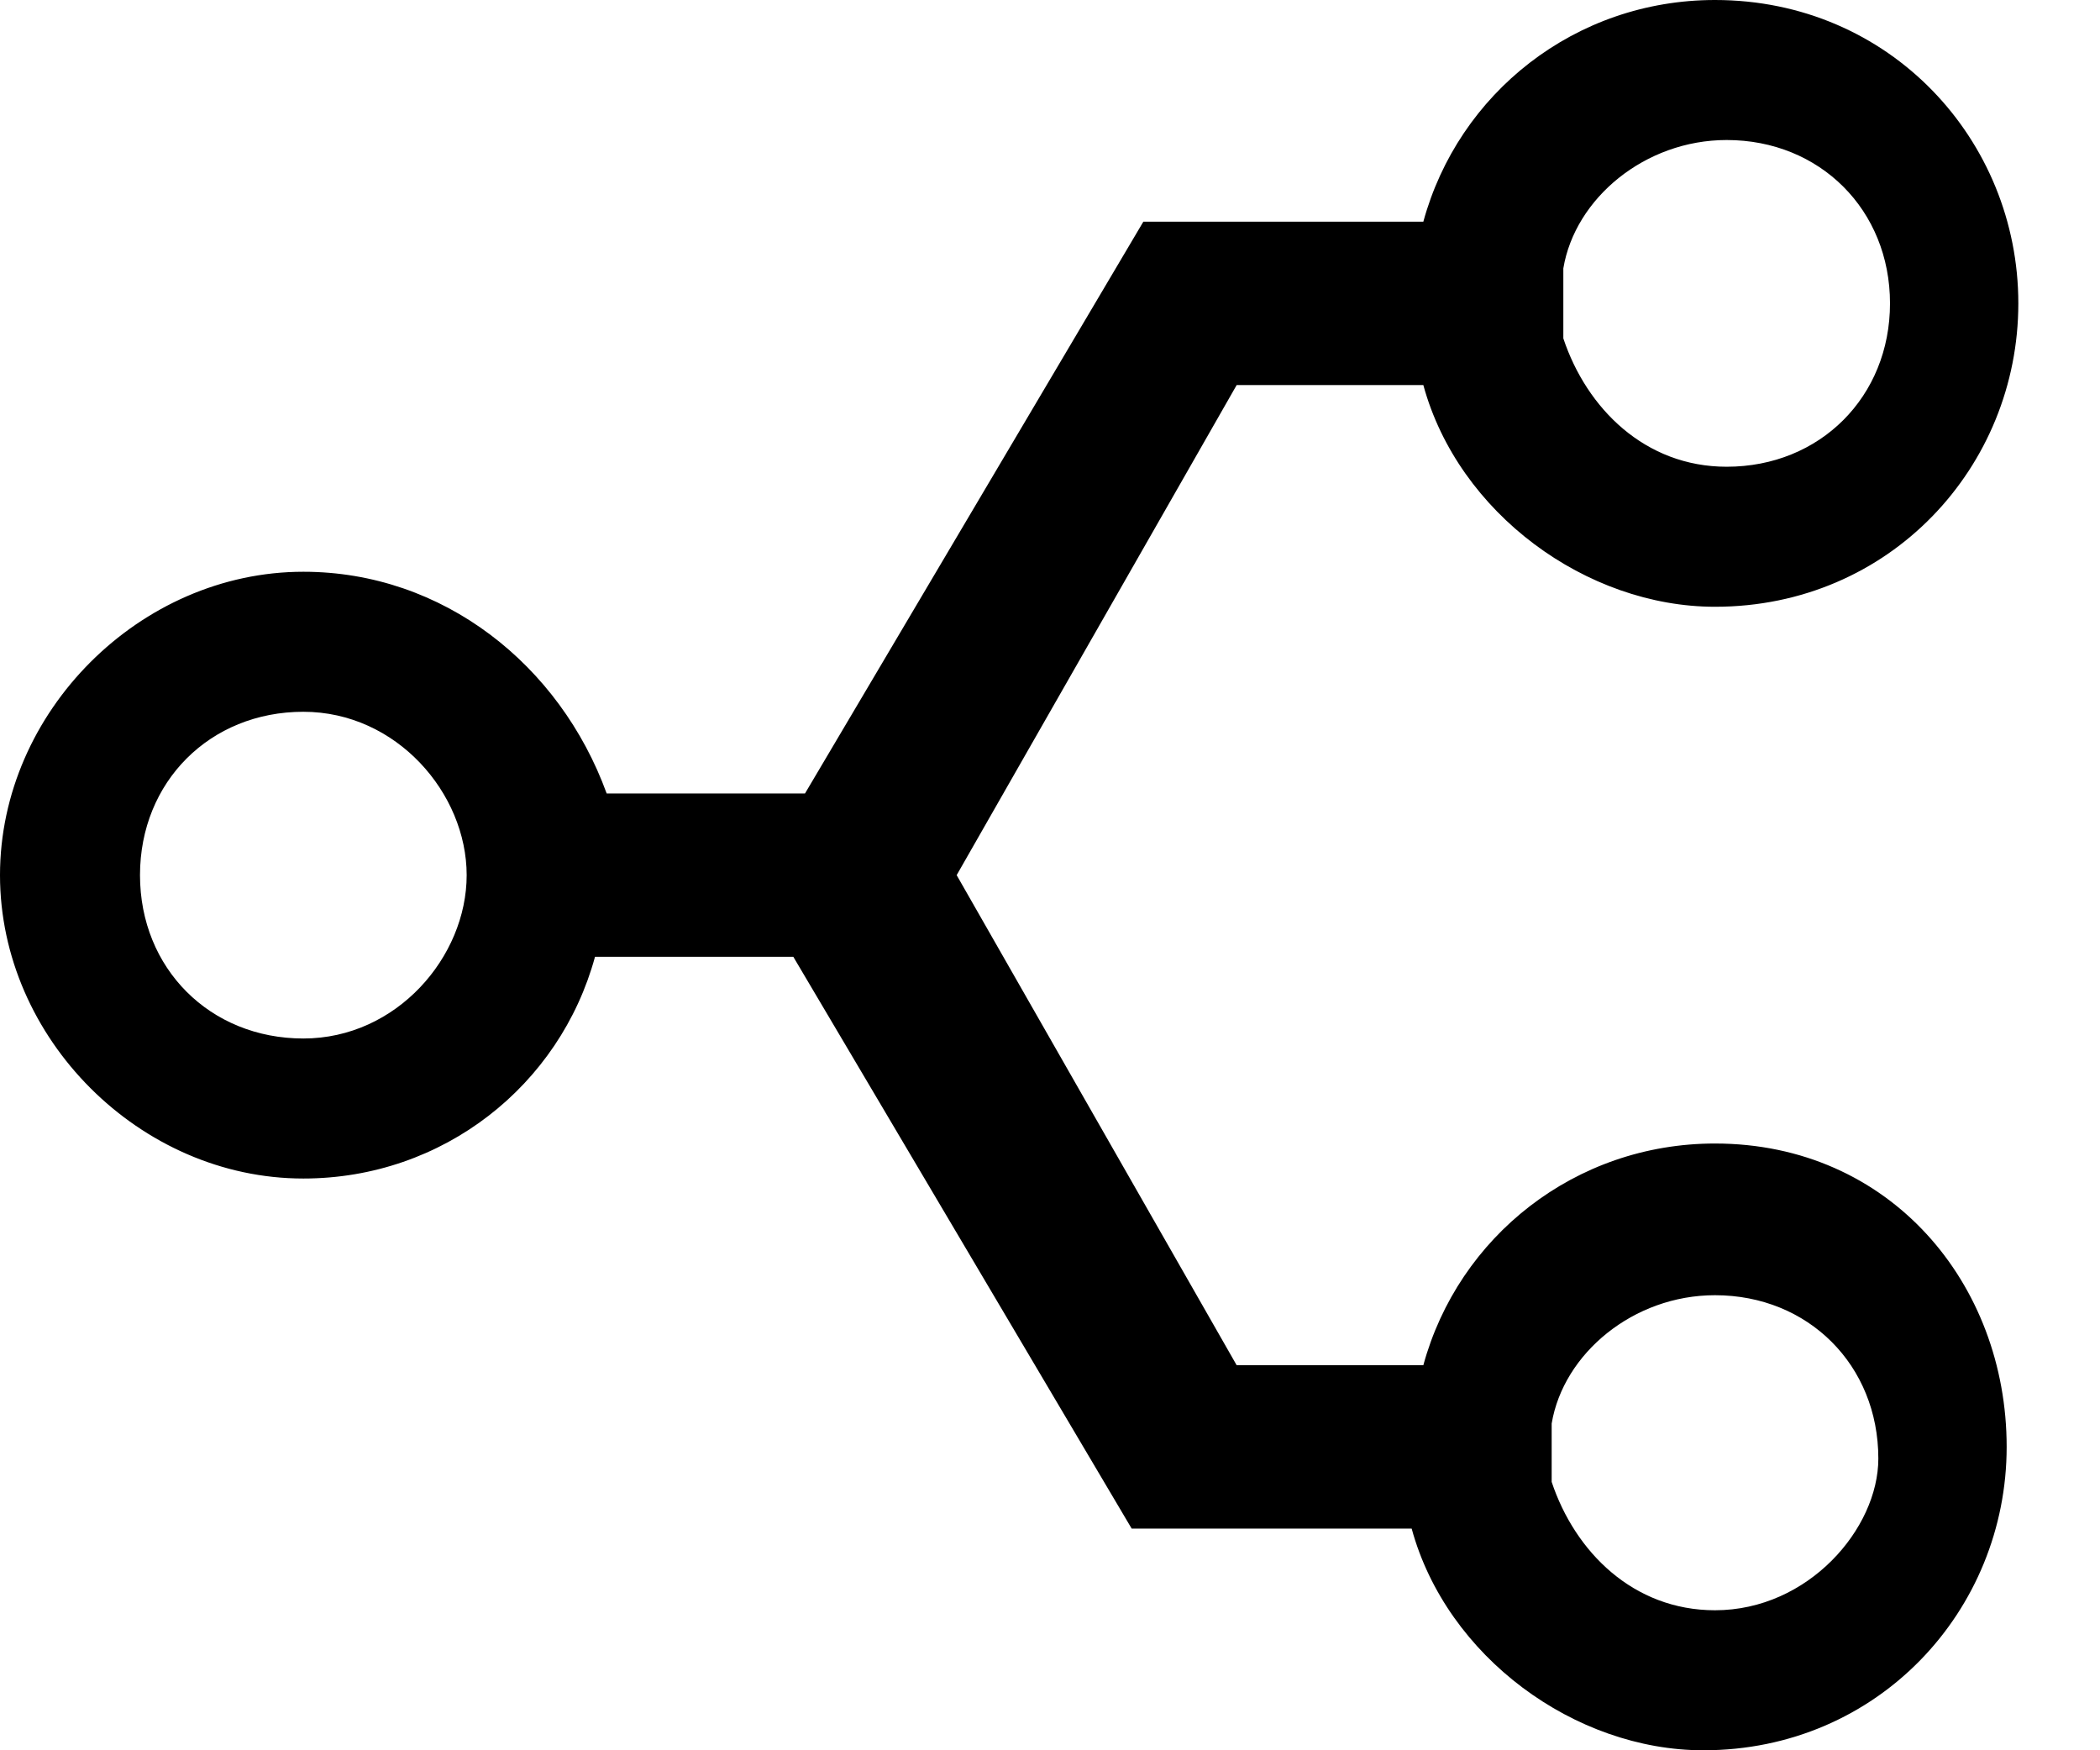 <svg xmlns="http://www.w3.org/2000/svg" viewBox="0 0 18 15"><path d="M14.7 13.8c-.7 0-1.2-.5-1.4-1.1v-.5c.1-.6.7-1.1 1.4-1.1.8 0 1.4.6 1.4 1.4 0 .6-.6 1.3-1.4 1.3zM2.6 8.9c-.8 0-1.4-.6-1.4-1.4 0-.8.6-1.4 1.4-1.4S4 6.8 4 7.5s-.6 1.4-1.4 1.4zm10.8-6.6c.1-.6.7-1.1 1.4-1.1.8 0 1.4.6 1.4 1.4 0 .8-.6 1.4-1.4 1.4-.7 0-1.2-.5-1.4-1.1v-.6zm1.3 7.5c-1.2 0-2.2.8-2.5 1.9h-1.6L8.2 7.5l2.4-4.2h1.6c.3 1.1 1.4 1.9 2.5 1.9 1.5 0 2.6-1.2 2.6-2.6S16.2 0 14.7 0c-1.2 0-2.2.8-2.5 1.9H9.8L6.9 6.8H7 5.2c-.4-1.1-1.4-1.9-2.6-1.9C1.2 4.9 0 6.1 0 7.5s1.2 2.6 2.6 2.6c1.2 0 2.2-.8 2.5-1.9h1.7l2.9 4.9h2.4c.3 1.1 1.4 1.9 2.5 1.9 1.5 0 2.6-1.2 2.6-2.6s-1-2.6-2.5-2.6z"></path></svg>